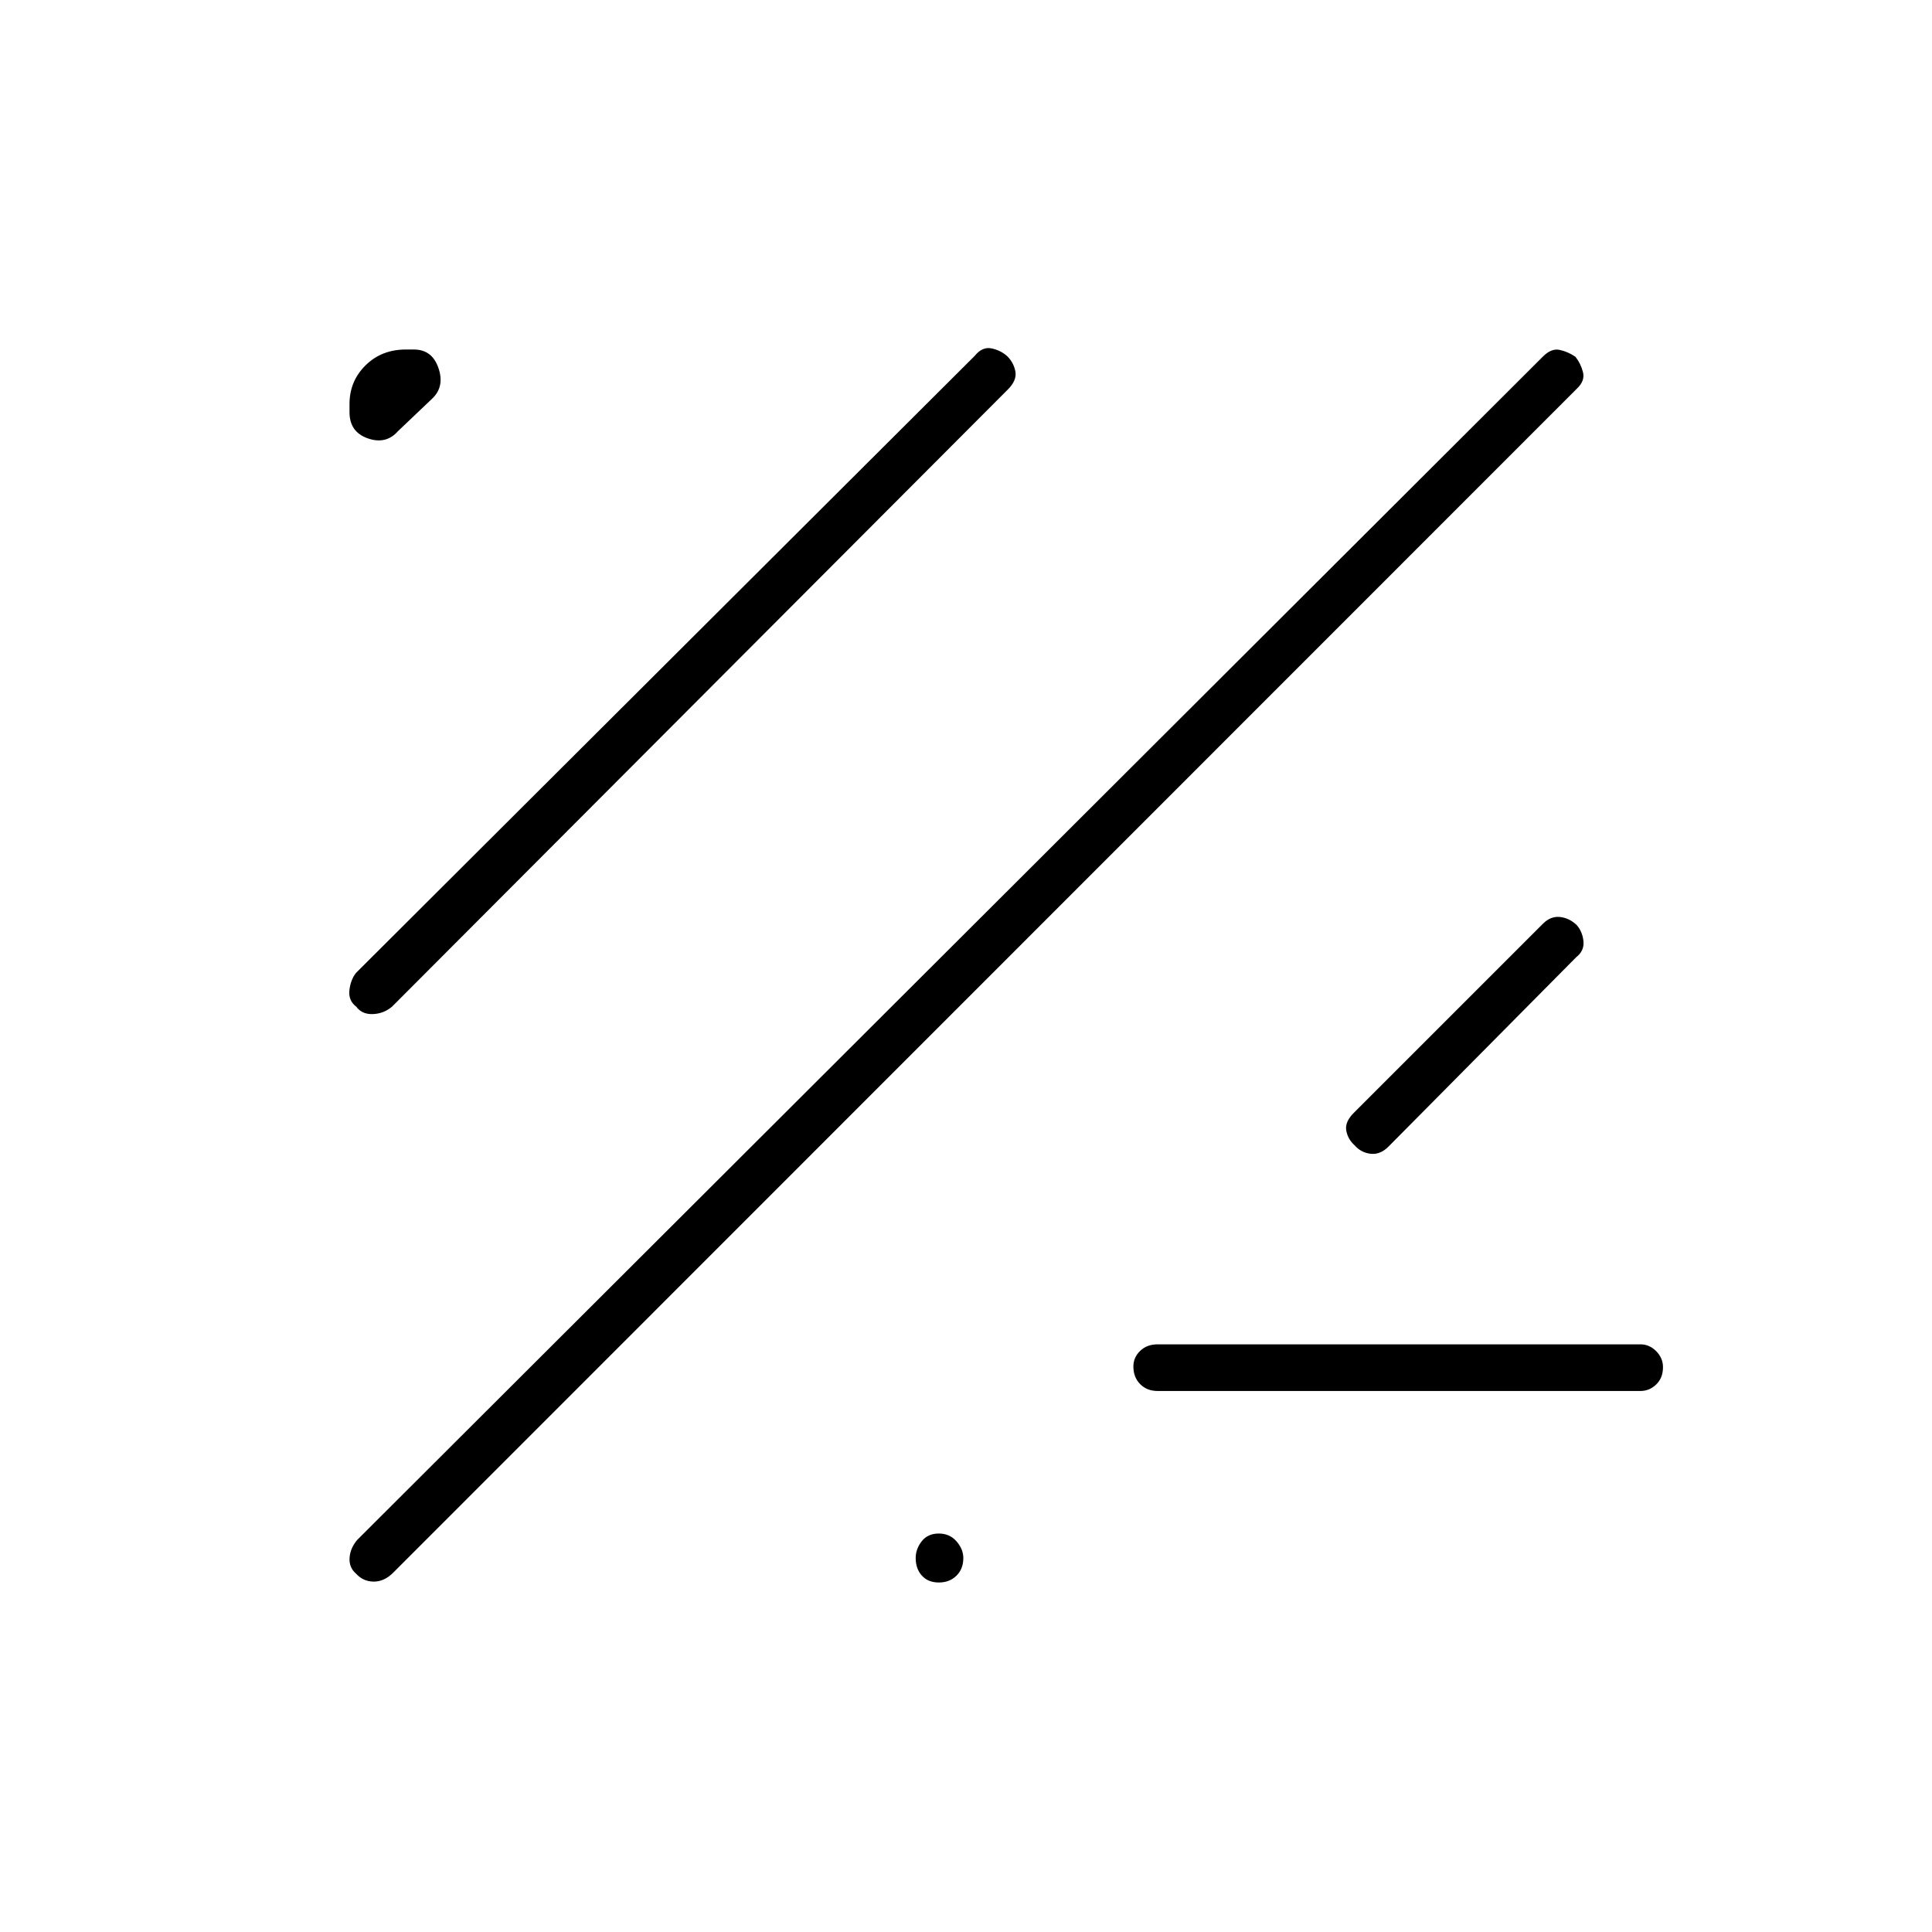 <svg xmlns="http://www.w3.org/2000/svg" height="40" viewBox="0 -960 960 960" width="40"><path d="M176.89-178.08q-3.5-3.03-3.19-7.81.3-4.78 3.8-8.94l589.17-588q4.16-4.17 8.22-3.33 4.06.84 7.92 3.42 2.69 3.41 3.77 7.7 1.09 4.29-3.08 8.21L195-178.17q-4.42 4.17-9.51 4.06-5.1-.11-8.6-3.97Zm398.28-90.75q-5.27 0-8.64-3.42-3.36-3.41-3.36-8.75 0-4.5 3.36-7.75 3.37-3.25 8.64-3.25h240q4.43 0 7.8 3.41 3.36 3.42 3.36 7.92 0 5.34-3.36 8.59-3.37 3.25-7.8 3.25h-240ZM177.06-459.75q-4-3.02-3.45-8.14.56-5.11 3.22-8.61l307.5-306.67q3.76-4.66 8.33-3.72 4.57.95 7.84 3.89 3.27 3.27 4.05 7.67.78 4.4-3.88 9l-305.84 306.5q-4.09 3.5-9.51 3.72-5.43.22-8.26-3.64ZM690-390.33q-4.09 4.16-8.91 3.63-4.82-.53-8.09-4.3-3.27-2.94-4.05-7.26-.78-4.31 3.88-8.91L766.67-501q3.83-3.83 8.41-3.36 4.59.46 8.33 3.96 2.88 3.25 3.4 8.03.52 4.78-3.64 8.04l-93.17 94ZM197.8-745.8q-5.97 6.8-15.05 3.62-9.08-3.18-9.08-12.99v-4.09q0-11.32 7.96-19.2 7.97-7.87 20.04-7.87h4q8.97 0 12.15 9.08 3.18 9.08-2.78 15.05l-17.24 16.4Zm268.7 572.13q-5.33 0-8.42-3.41-3.08-3.41-3.08-8.75 0-4.5 3.01-8.34 3.01-3.83 8.46-3.83 5.44 0 8.82 3.89t3.38 8.26q0 5.43-3.42 8.81-3.41 3.37-8.75 3.37Z"/></svg>